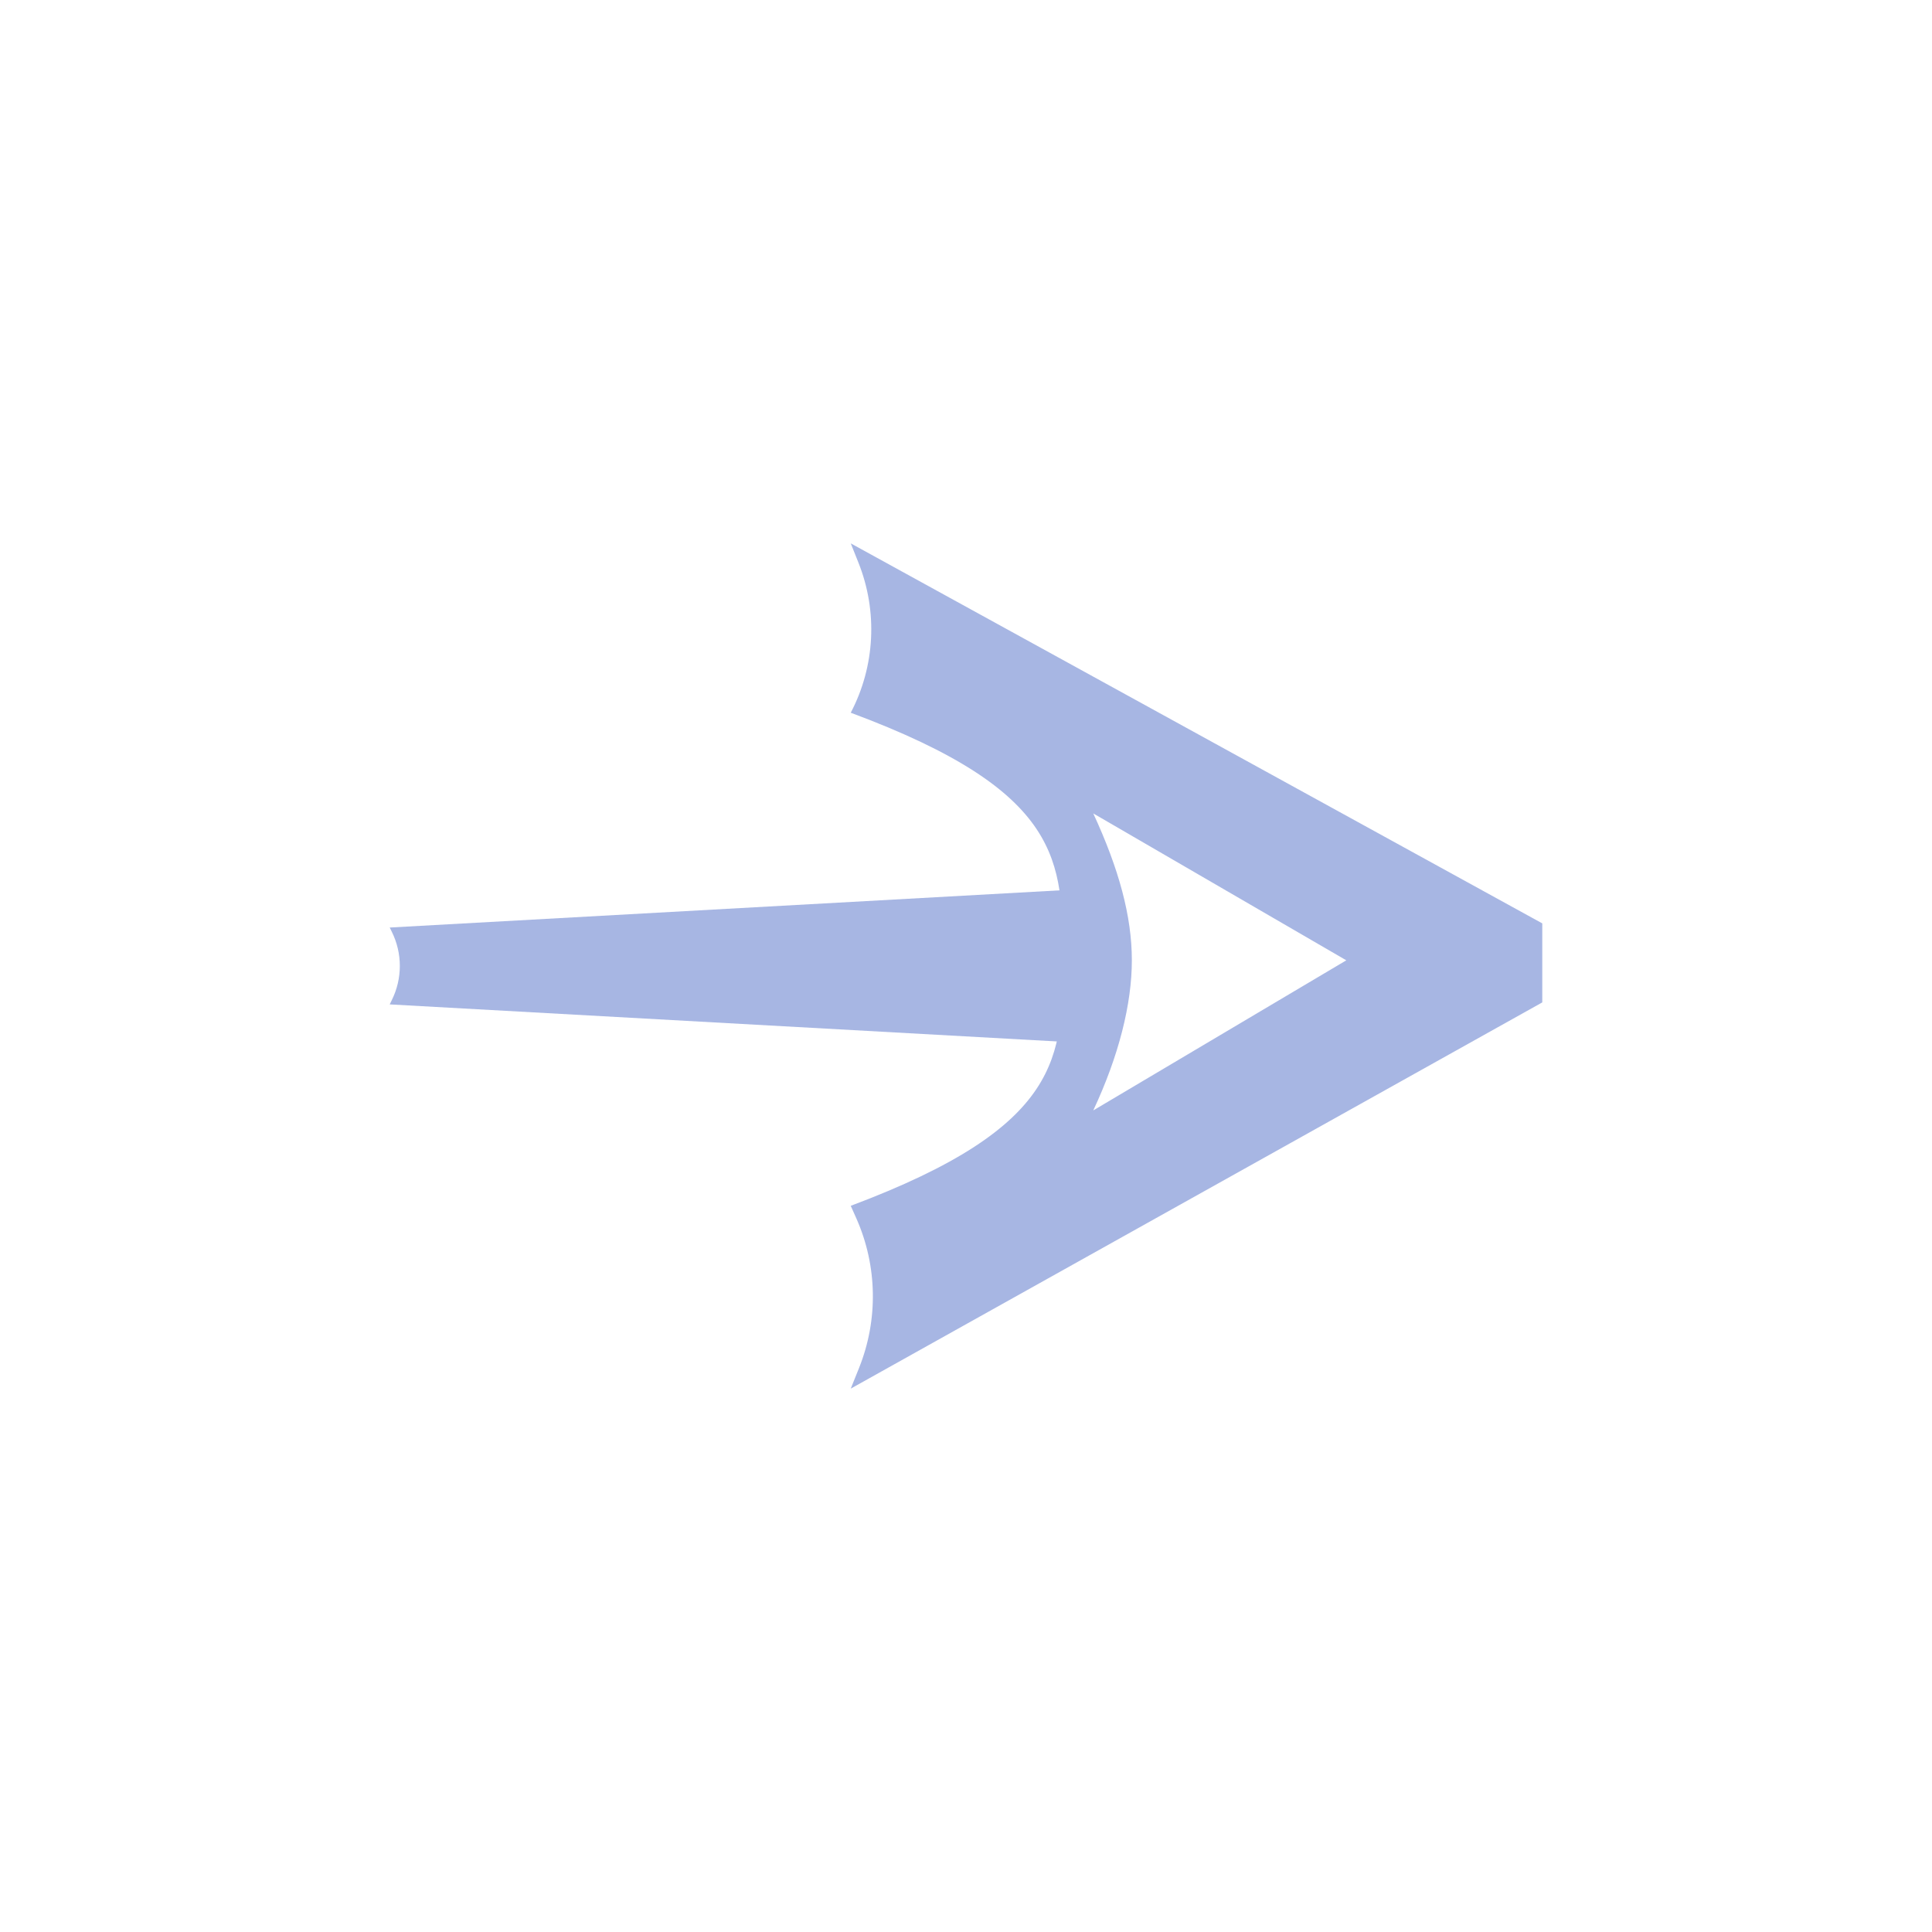 <svg width="32" height="32" viewBox="0 0 32 32" fill="none" xmlns="http://www.w3.org/2000/svg">
<path fill-rule="evenodd" clip-rule="evenodd" d="M25.545 16.603L14.091 23L14.23 22.654C14.548 21.858 14.532 20.967 14.185 20.183L14.091 19.972C17.611 18.652 17.602 17.497 17.602 15.883C17.602 14.269 17.613 13.114 14.091 11.805C14.495 11.035 14.541 10.126 14.218 9.318L14.091 9L25.545 15.294L25.545 16.603ZM18.108 18.392L22.299 15.906L18.108 13.473C18.533 14.392 18.747 15.175 18.747 15.906C18.747 16.625 18.533 17.485 18.108 18.392Z" fill="#A7B6E3"/>
<path d="M6.455 15.363L17.909 14.727V17.272L6.455 16.636L6.488 16.568C6.667 16.21 6.667 15.788 6.488 15.43L6.455 15.363Z" fill="#A7B6E3"/>
</svg>
